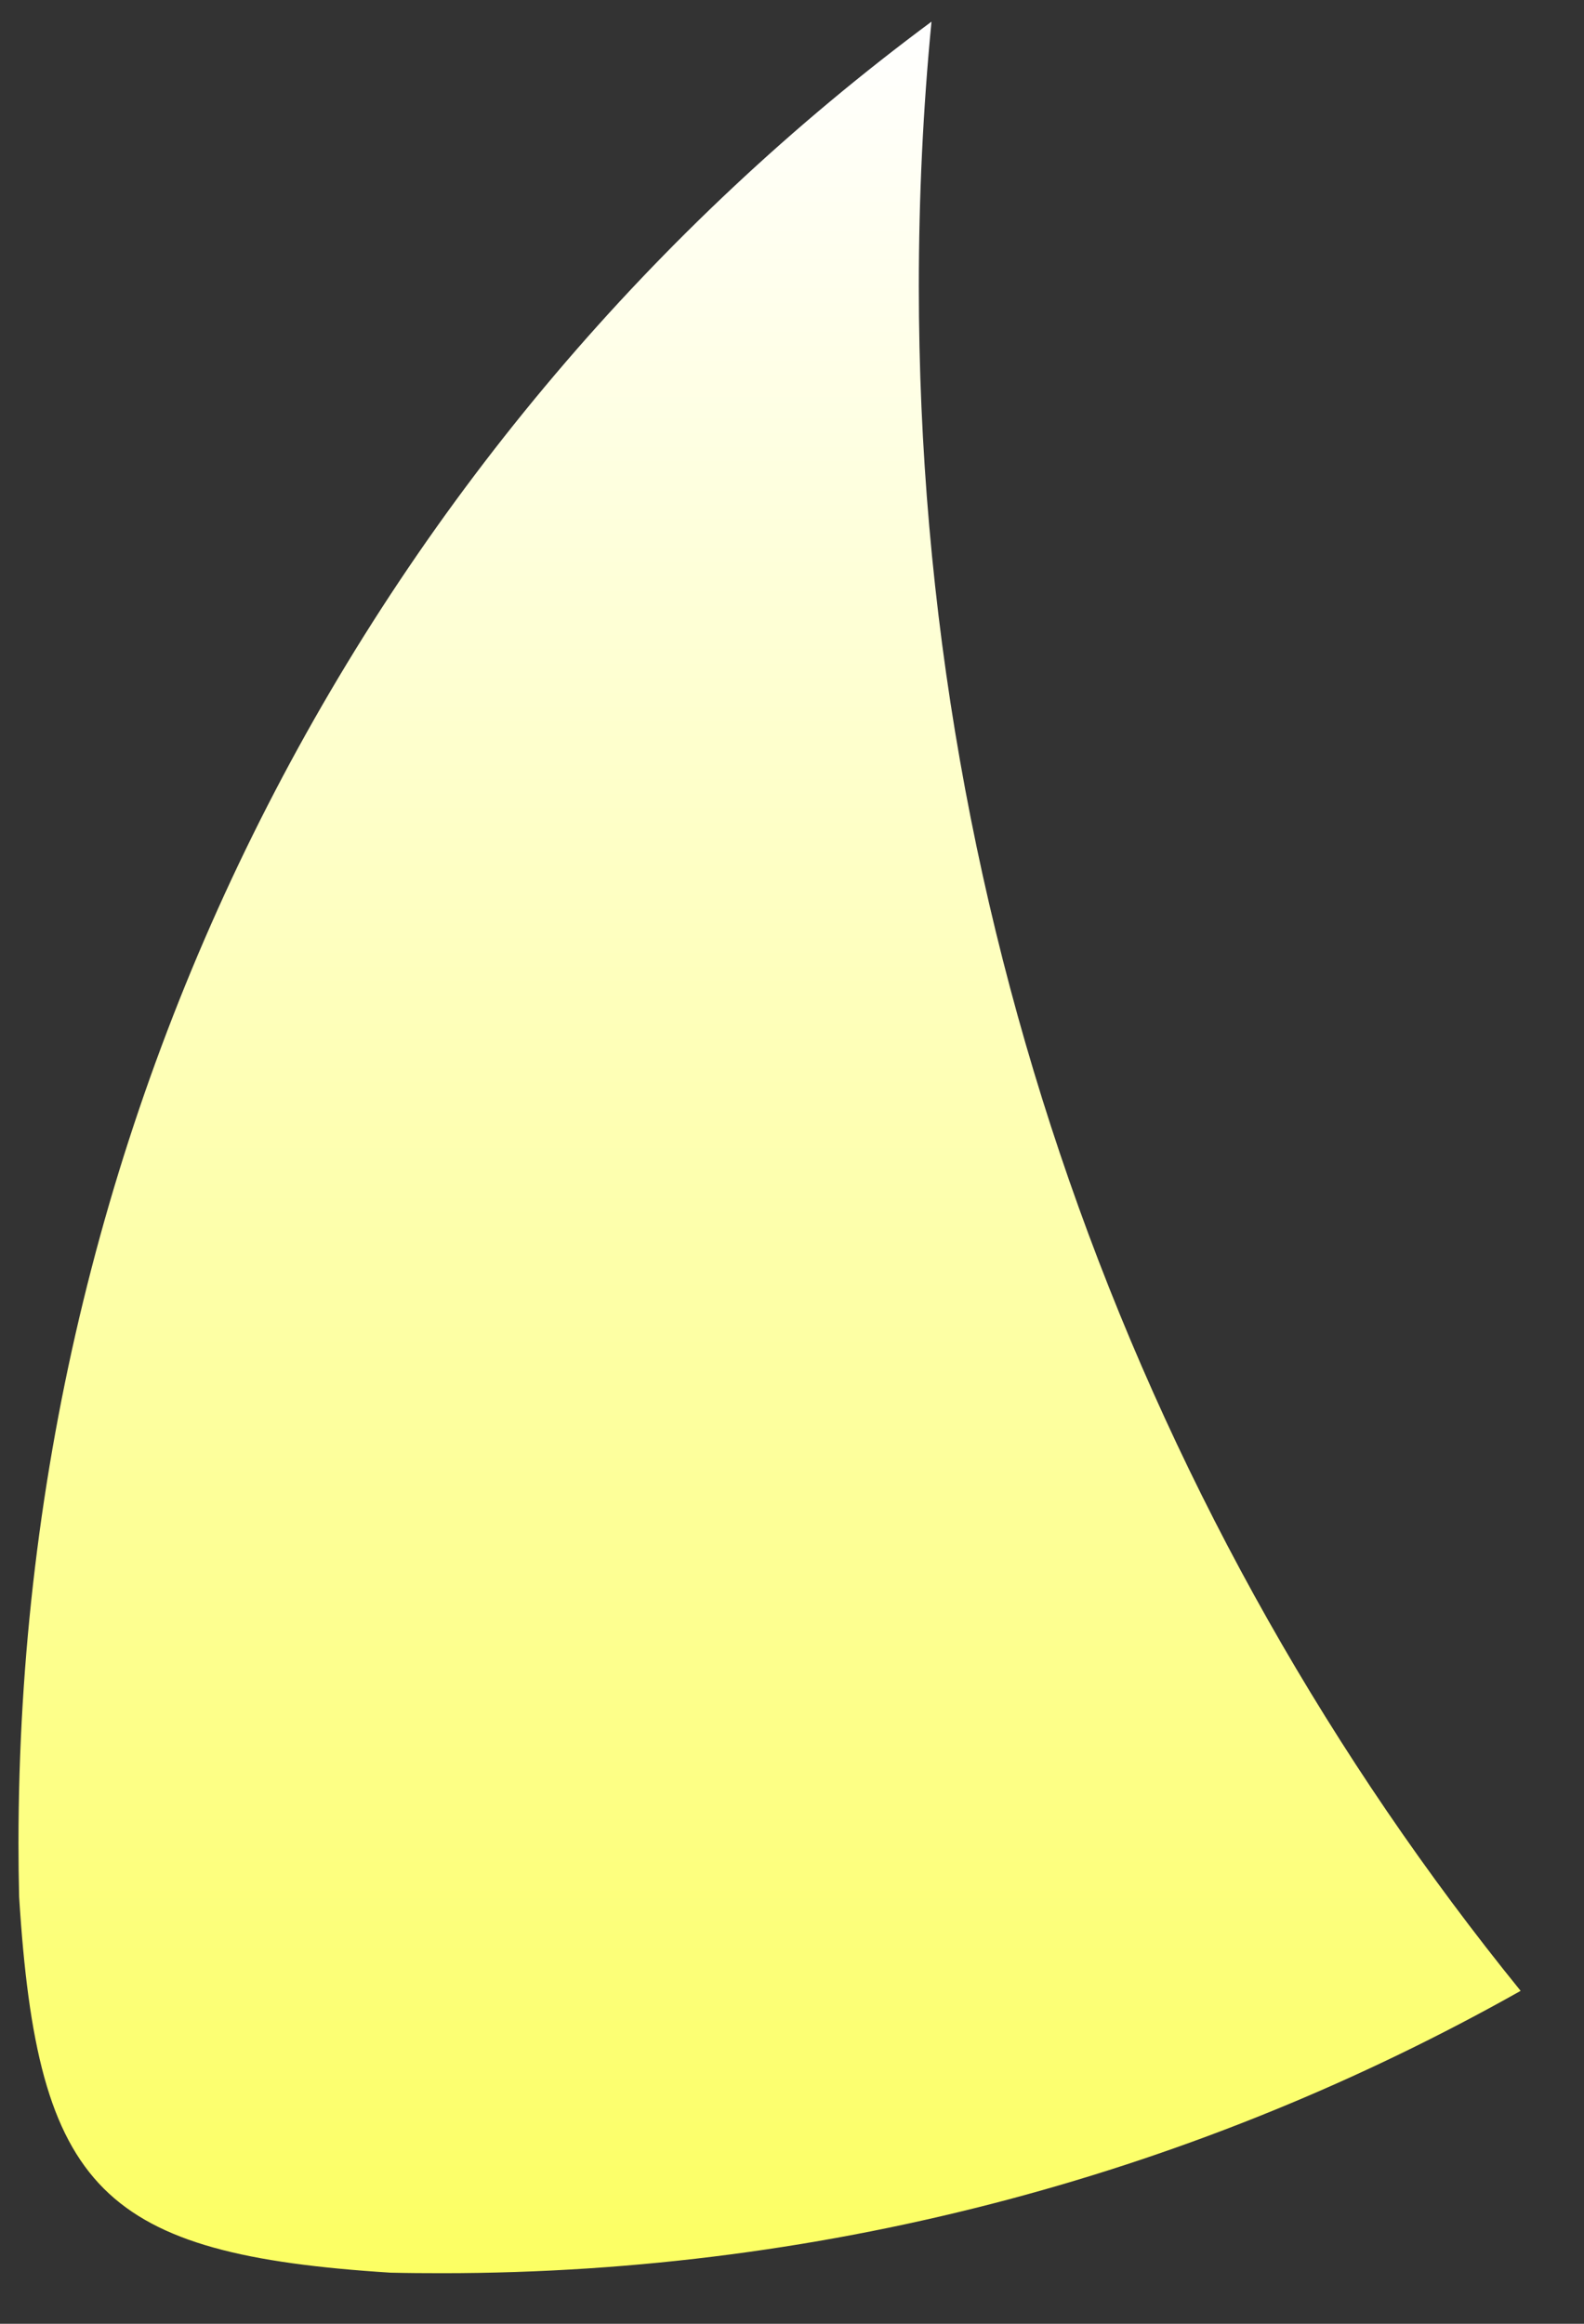 <svg width="15" height="22" viewBox="0 0 15 22" fill="none" xmlns="http://www.w3.org/2000/svg">
<rect x="0" y="0" width="15" height="22" fill="#333333" stroke="none"/>
<path fill-rule="evenodd" clip-rule="evenodd" d="M8.821 0.205C3.58 4.089 0.175 10.369 0.175 17.454C0.175 17.622 0.177 17.789 0.181 17.956C0.268 19.351 0.462 20.199 0.983 20.72C1.498 21.234 2.332 21.429 3.696 21.516C3.859 21.52 4.023 21.521 4.187 21.521C7.893 21.521 11.375 20.551 14.4 18.848C10.839 14.459 8.701 8.838 8.701 2.711C8.701 1.865 8.741 1.029 8.821 0.205Z" fill="url(#paint0_linear_1_212)"/>
<defs>
<linearGradient id="paint0_linear_1_212" x1="7.288" y1="0.205" x2="7.288" y2="21.521" gradientUnits="userSpaceOnUse">
<stop stop-color="white"/>
<stop offset="1" stop-color="#FCFF63"/>
</linearGradient>
</defs>
</svg>
